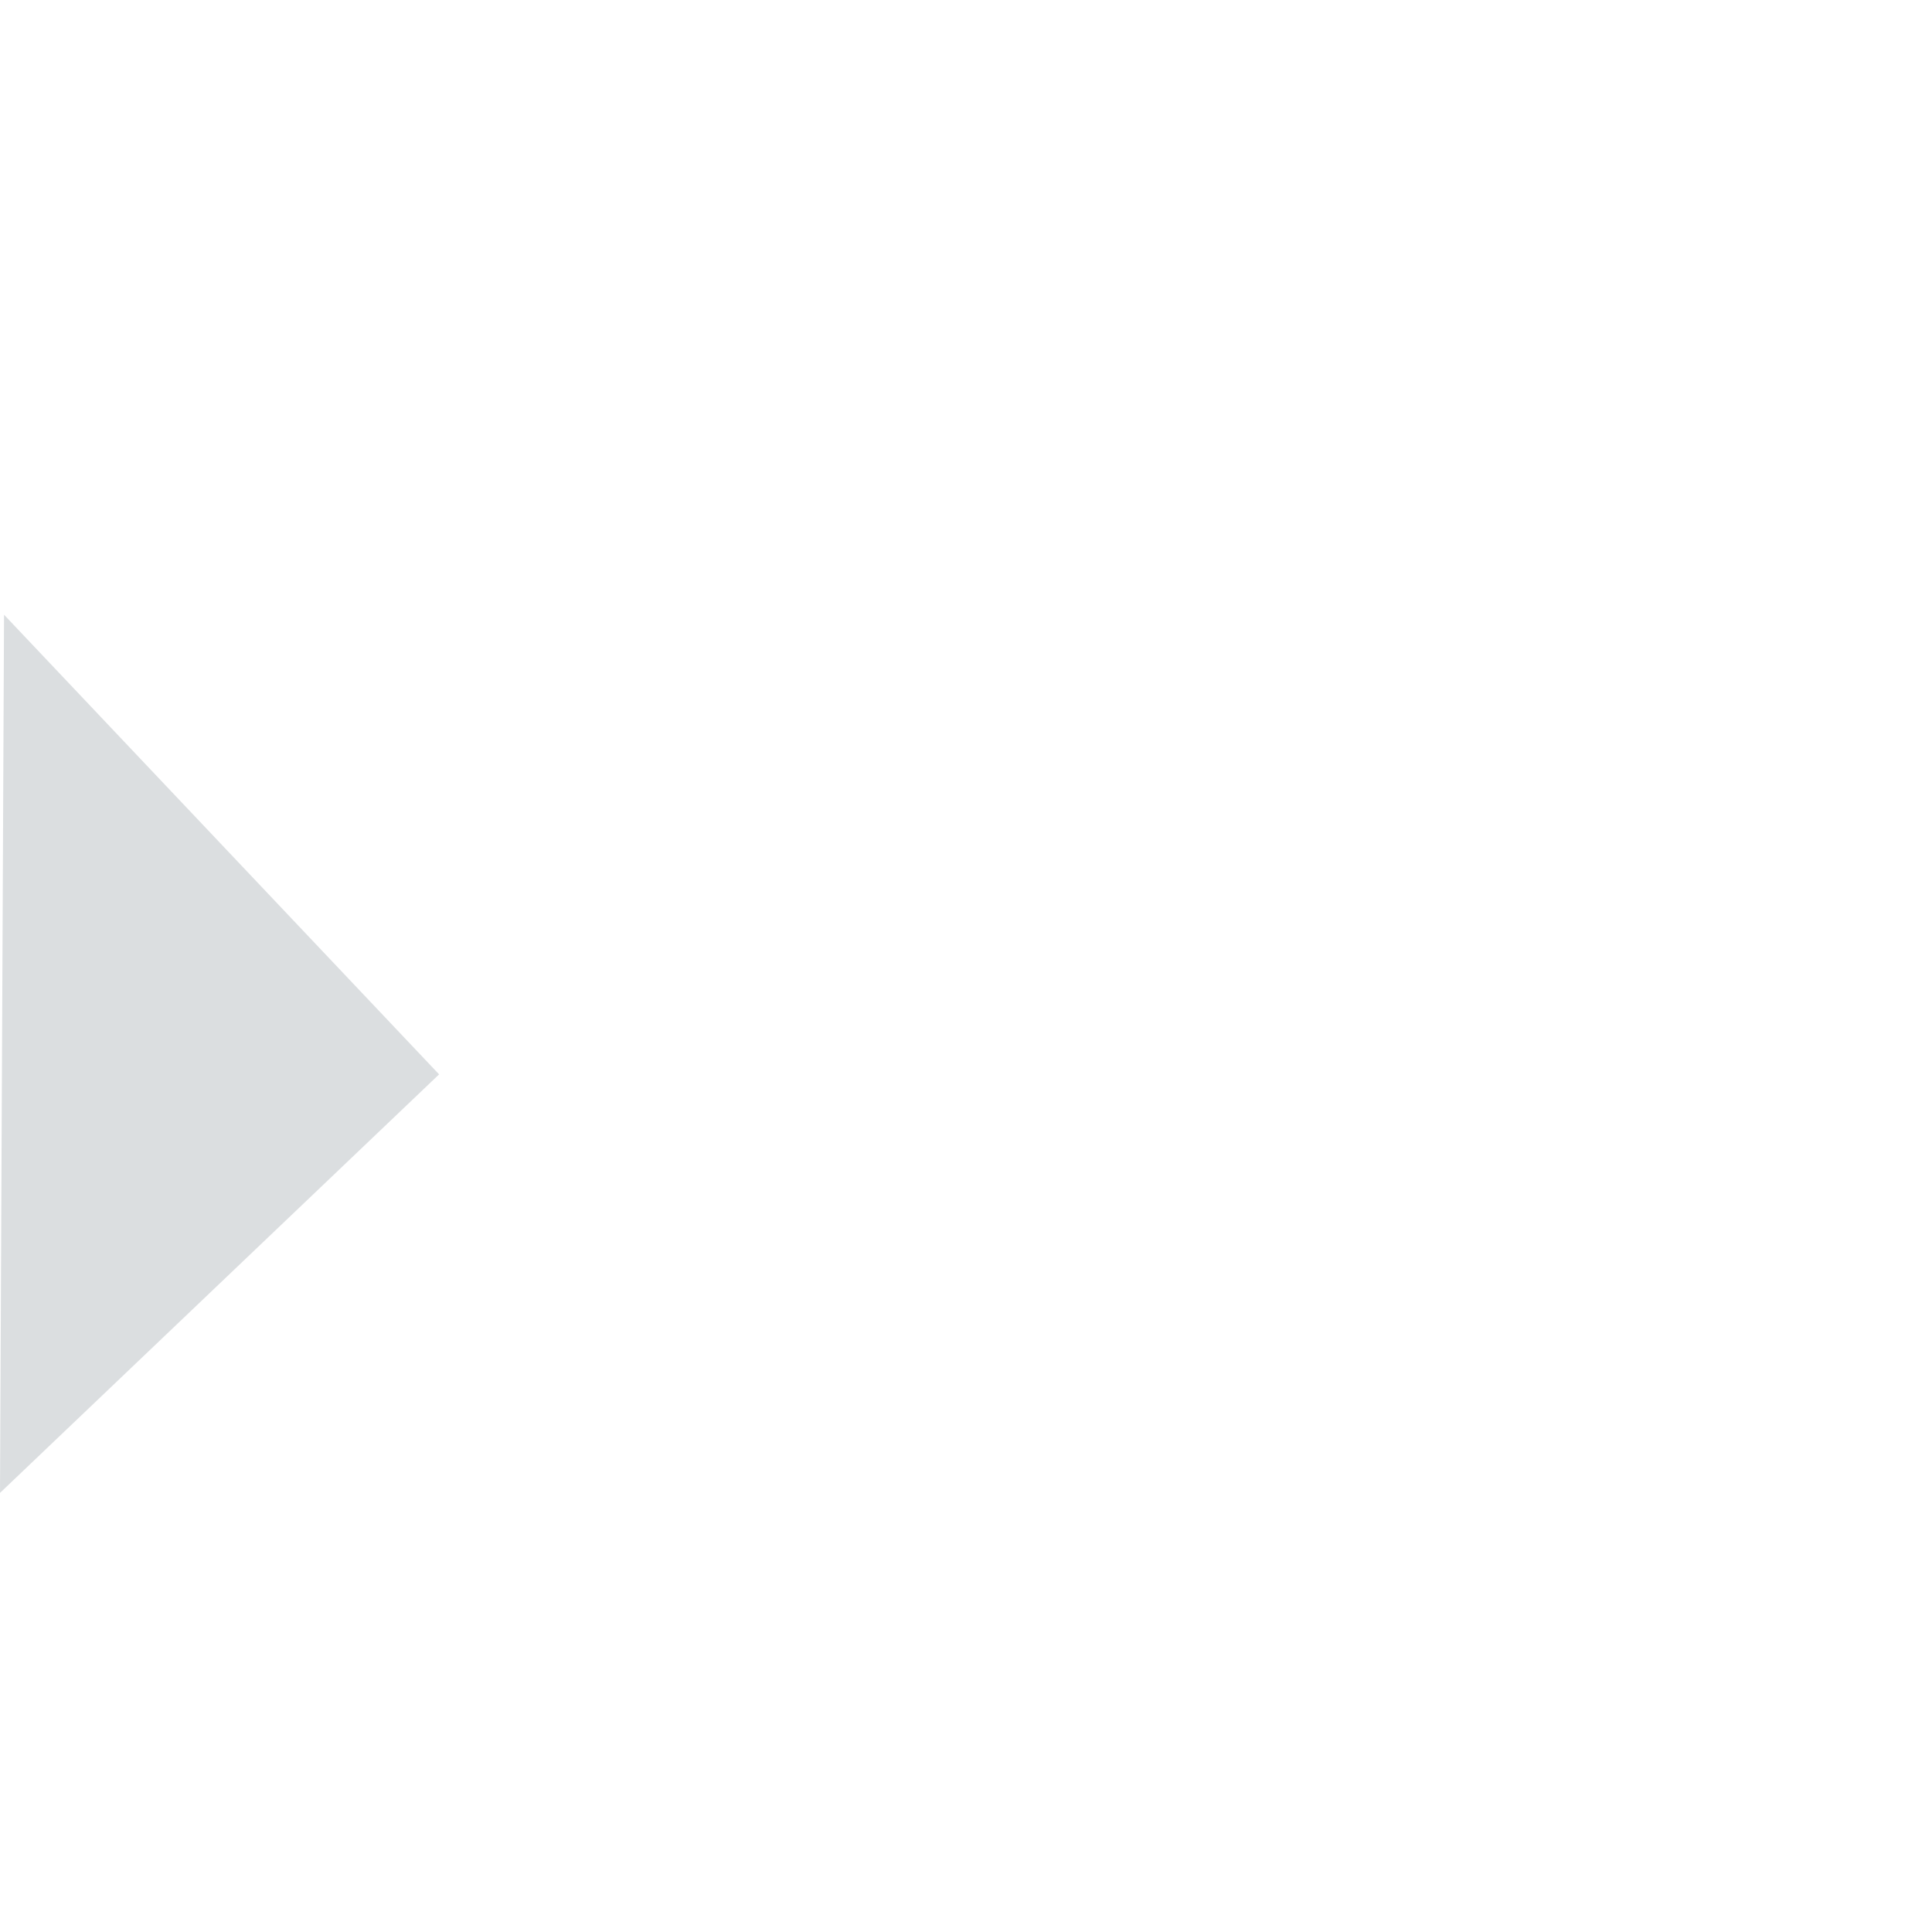 <?xml version="1.0" encoding="UTF-8" standalone="no"?>
<svg xmlns="http://www.w3.org/2000/svg" xmlns:sodipodi="http://sodipodi.sourceforge.net/DTD/sodipodi-0.dtd" xmlns:inkscape="http://www.inkscape.org/namespaces/inkscape" width="22" height="22" version="1.1">
 <g id="layer1" inkscape:label="Layer 1" inkscape:groupmode="layer" transform="translate(0,8)">
  <path inkscape:connector-curvature="0" id="path2995-5" d="M 0.046,-1 5,4.234 0,9 z" fill="#dbdee0"/>
 </g>
</svg>
